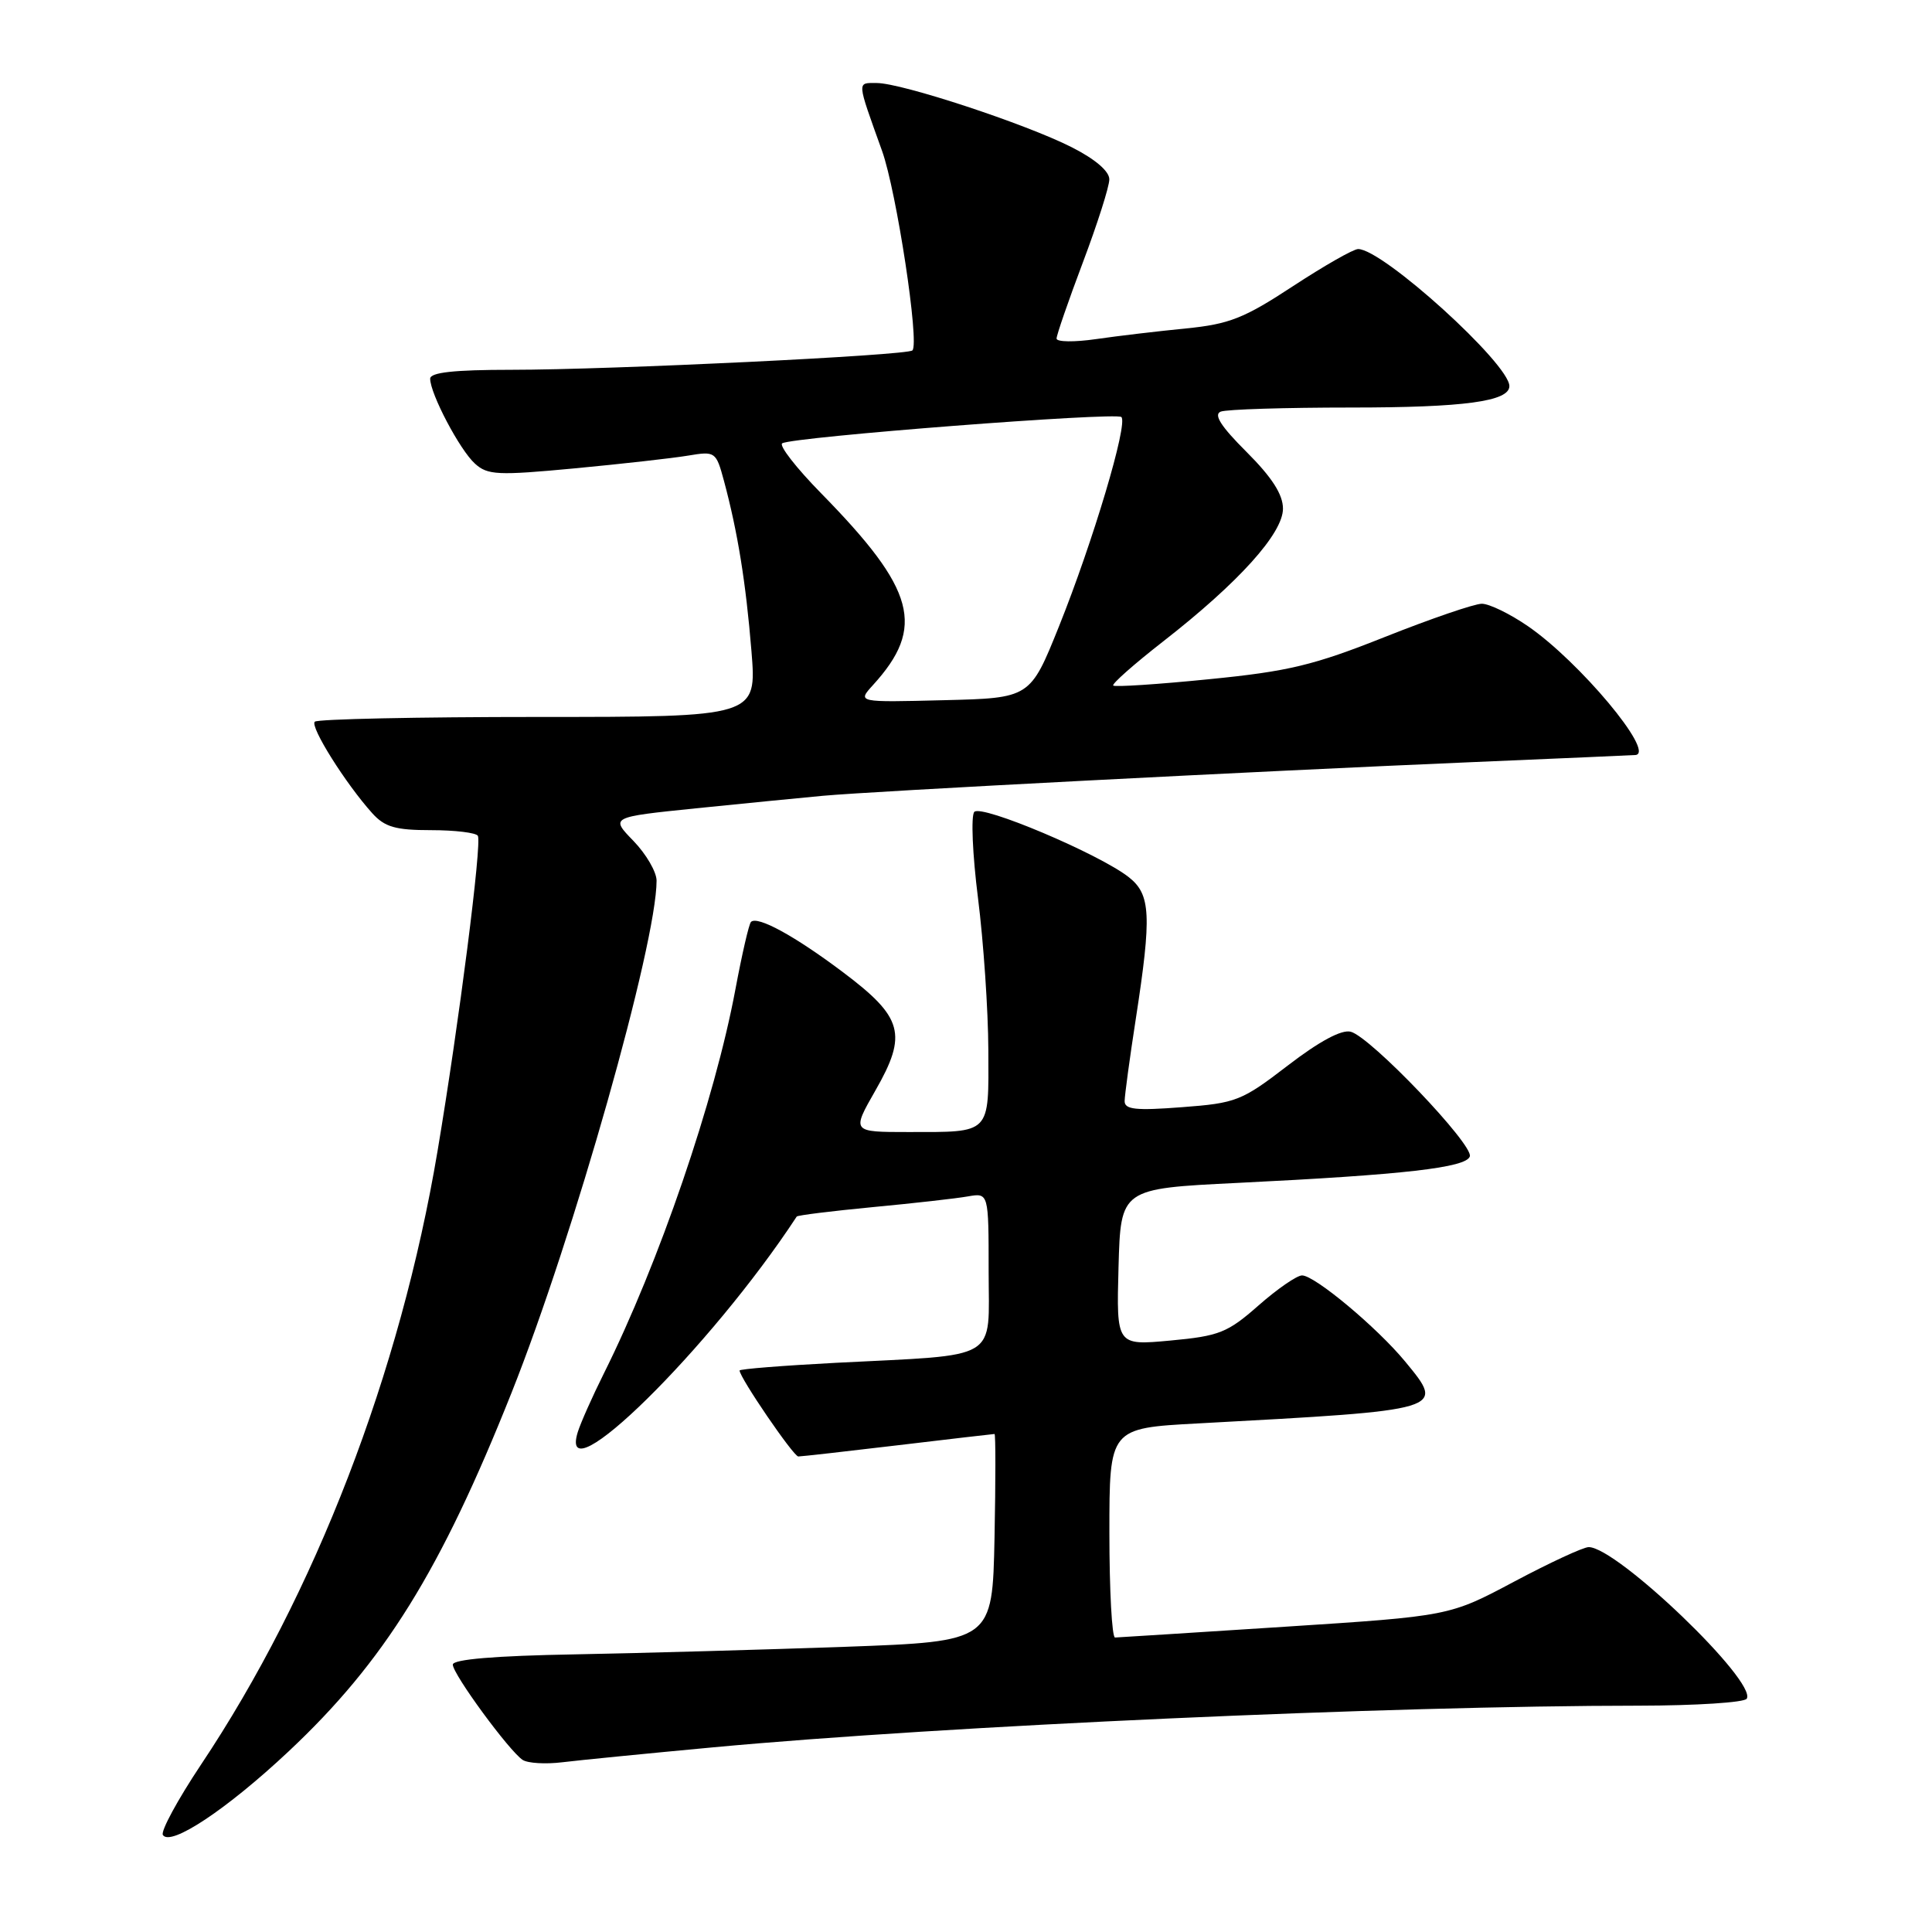 <?xml version="1.0" encoding="UTF-8" standalone="no"?>
<!DOCTYPE svg PUBLIC "-//W3C//DTD SVG 1.1//EN" "http://www.w3.org/Graphics/SVG/1.1/DTD/svg11.dtd" >
<svg xmlns="http://www.w3.org/2000/svg" xmlns:xlink="http://www.w3.org/1999/xlink" version="1.1" viewBox="0 0 256 256">
 <g >
 <path fill="currentColor"
d=" M 38.23 232.08 C 50.93 220.17 58.38 208.17 67.80 184.50 C 76.01 163.88 87.00 125.05 87.00 116.69 C 87.00 115.54 85.62 113.17 83.94 111.43 C 80.87 108.27 80.87 108.27 92.19 107.11 C 98.41 106.48 105.97 105.73 109.00 105.45 C 115.89 104.82 166.44 102.20 195.00 100.99 C 206.82 100.49 216.61 100.06 216.75 100.04 C 219.30 99.64 209.27 87.66 202.47 82.98 C 200.09 81.34 197.34 80.00 196.35 80.00 C 195.37 80.00 189.60 81.98 183.53 84.39 C 174.08 88.15 170.74 88.96 160.20 90.00 C 153.43 90.68 147.72 91.05 147.51 90.84 C 147.29 90.63 150.28 87.99 154.14 84.98 C 164.12 77.20 170.00 70.68 170.00 67.40 C 170.00 65.52 168.55 63.26 165.18 59.89 C 161.77 56.49 160.77 54.92 161.76 54.54 C 162.53 54.24 170.30 54.00 179.02 54.00 C 193.99 54.00 200.00 53.19 200.00 51.16 C 200.00 48.21 183.22 33.00 179.96 33.00 C 179.33 33.00 175.45 35.22 171.31 37.93 C 164.84 42.18 162.88 42.95 157.15 43.52 C 153.49 43.88 148.14 44.51 145.25 44.93 C 142.36 45.35 140.00 45.32 140.00 44.86 C 140.00 44.40 141.57 39.85 143.49 34.76 C 145.41 29.67 146.99 24.72 146.99 23.77 C 147.00 22.69 145.11 21.08 142.01 19.51 C 135.90 16.41 119.47 11.00 116.17 11.00 C 113.53 11.00 113.49 10.55 116.88 20.00 C 118.80 25.38 121.86 45.47 120.90 46.43 C 120.24 47.10 80.93 49.00 67.75 49.00 C 60.14 49.00 57.00 49.35 57.00 50.18 C 57.00 52.17 60.93 59.63 62.93 61.43 C 64.61 62.96 65.94 63.02 76.15 62.06 C 82.39 61.47 89.16 60.71 91.18 60.37 C 94.78 59.77 94.88 59.84 95.93 63.72 C 97.75 70.50 98.83 77.18 99.57 86.26 C 100.28 95.00 100.28 95.00 71.30 95.00 C 55.37 95.00 42.05 95.28 41.71 95.63 C 41.05 96.28 45.80 103.84 49.32 107.75 C 50.98 109.59 52.40 110.00 57.12 110.00 C 60.29 110.00 63.08 110.34 63.32 110.75 C 63.87 111.71 60.82 135.61 57.98 152.50 C 53.05 181.90 41.75 211.20 26.61 233.86 C 23.54 238.47 21.28 242.64 21.58 243.14 C 22.57 244.72 30.06 239.75 38.23 232.08 Z  M 94.50 231.53 C 125.14 228.68 184.16 226.02 217.19 226.01 C 224.72 226.00 231.14 225.59 231.45 225.09 C 232.84 222.83 214.26 205.00 210.51 205.00 C 209.80 205.00 205.36 207.06 200.64 209.57 C 192.05 214.14 192.05 214.14 170.27 215.55 C 158.30 216.32 148.16 216.97 147.75 216.98 C 147.34 216.99 147.00 210.75 147.00 203.12 C 147.00 189.24 147.00 189.24 158.75 188.61 C 191.69 186.83 191.52 186.88 186.19 180.41 C 182.47 175.90 174.21 169.00 172.53 169.00 C 171.84 169.00 169.25 170.79 166.76 172.98 C 162.66 176.59 161.56 177.03 155.08 177.63 C 147.93 178.29 147.93 178.29 148.21 167.90 C 148.50 157.50 148.50 157.50 164.00 156.74 C 186.07 155.66 194.28 154.72 194.76 153.23 C 195.27 151.70 181.61 137.39 178.98 136.71 C 177.77 136.39 174.83 137.97 170.65 141.18 C 164.52 145.89 163.80 146.17 156.60 146.71 C 150.49 147.18 149.00 147.02 149.02 145.89 C 149.03 145.13 149.69 140.22 150.50 135.00 C 152.62 121.27 152.48 118.52 149.57 116.23 C 145.65 113.15 130.04 106.55 129.10 107.58 C 128.64 108.09 128.86 113.22 129.59 119.00 C 130.32 124.78 130.94 133.84 130.96 139.14 C 131.01 150.39 131.38 150.00 120.34 150.00 C 112.85 150.00 112.85 150.00 116.00 144.49 C 120.27 137.04 119.66 134.81 111.71 128.83 C 105.32 124.02 100.36 121.31 99.51 122.16 C 99.24 122.42 98.32 126.43 97.45 131.07 C 94.71 145.77 87.31 167.37 80.01 182.00 C 78.50 185.03 76.95 188.51 76.56 189.75 C 73.80 198.66 94.14 178.64 105.57 161.20 C 105.68 161.03 110.21 160.47 115.64 159.95 C 121.06 159.44 126.74 158.80 128.25 158.53 C 131.00 158.05 131.00 158.05 131.00 168.44 C 131.00 180.51 132.76 179.45 110.75 180.58 C 103.74 180.95 98.00 181.40 98.00 181.60 C 98.00 182.53 105.15 193.00 105.78 192.99 C 106.18 192.99 112.12 192.32 119.00 191.50 C 125.88 190.68 131.63 190.01 131.78 190.01 C 131.93 190.00 131.93 196.19 131.78 203.75 C 131.50 217.50 131.50 217.50 112.00 218.21 C 101.28 218.59 85.19 219.04 76.25 219.21 C 65.57 219.40 60.00 219.87 60.00 220.57 C 60.00 221.84 67.49 232.05 69.26 233.20 C 69.94 233.64 72.30 233.78 74.50 233.51 C 76.70 233.24 85.70 232.35 94.50 231.53 Z  M 115.67 90.78 C 122.67 83.10 121.33 78.14 108.81 65.37 C 105.50 62.00 103.18 59.01 103.65 58.74 C 105.06 57.89 147.91 54.58 148.59 55.26 C 149.49 56.15 144.82 71.79 140.32 83.00 C 136.50 92.50 136.50 92.50 125.04 92.78 C 113.59 93.07 113.59 93.07 115.67 90.78 Z "/>
</g>
</svg>